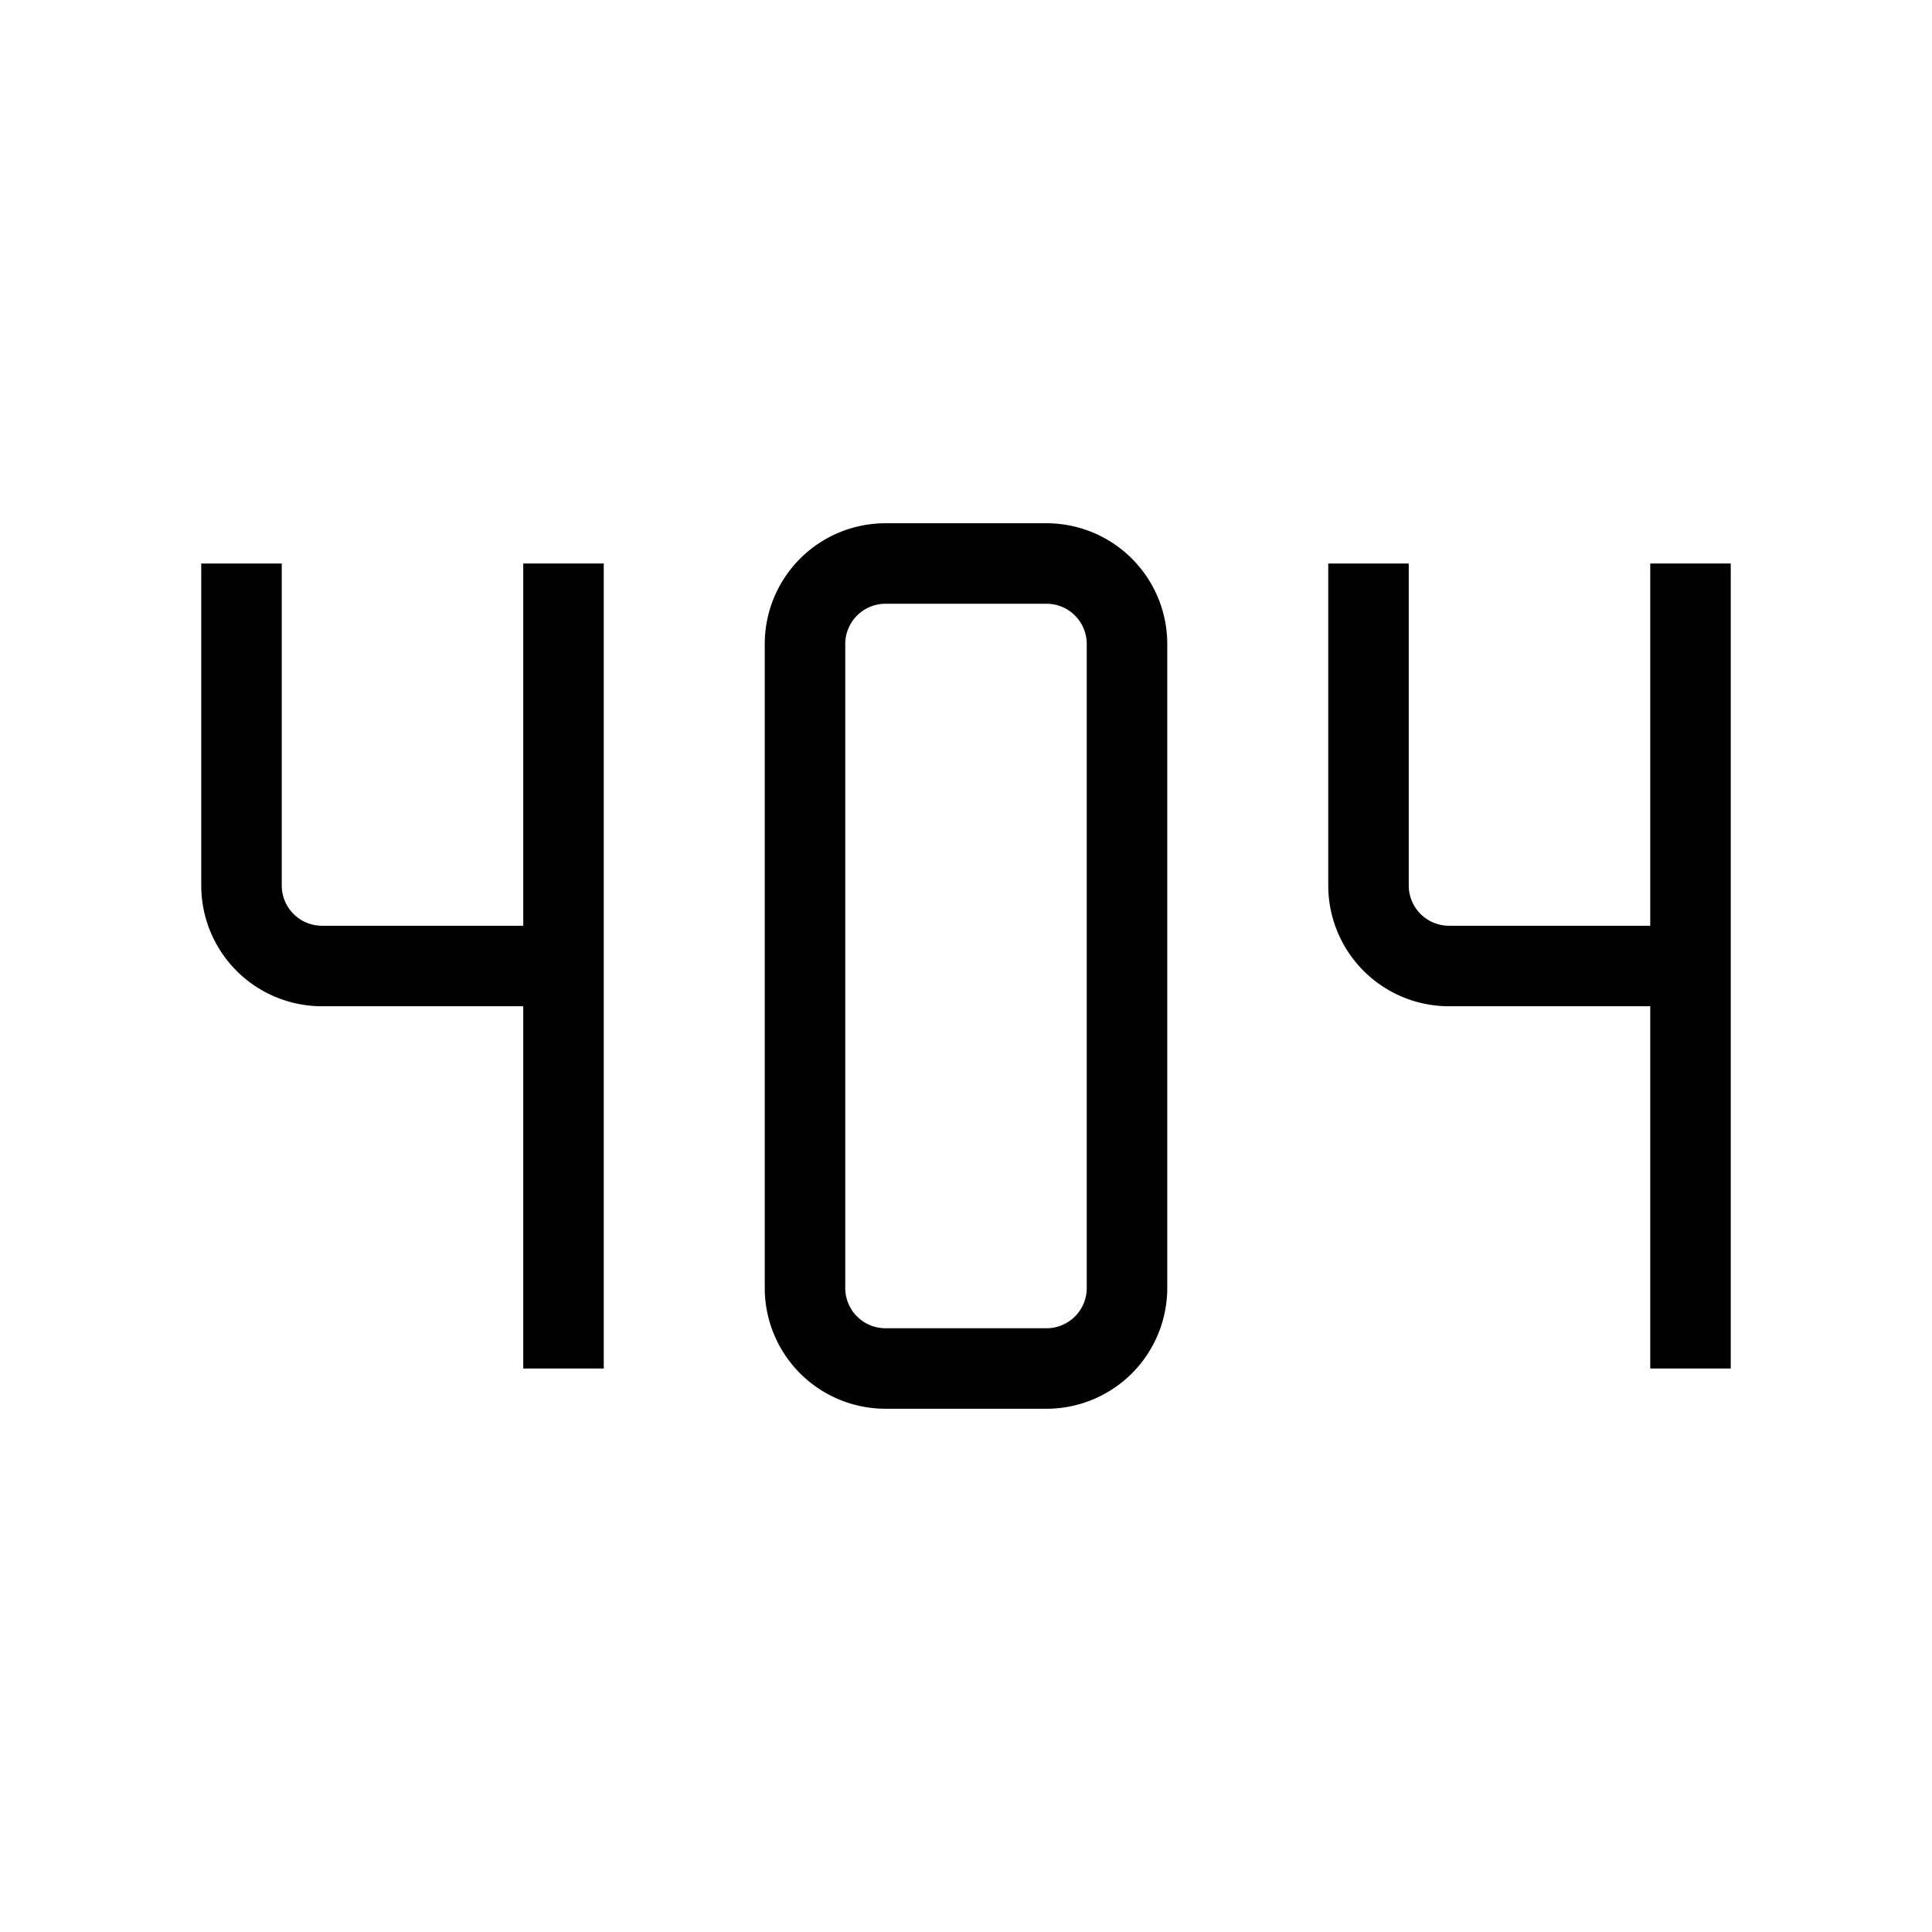 <svg xmlns="http://www.w3.org/2000/svg" viewBox="0 0 24 24" strokeWidth="2" stroke="currentColor" fill="none" strokeLinecap="round" strokeLinejoin="round">
<path stroke="none" d="M0 0h24v24H0z" fill="none"/>
<path d="M3 7v4a1 1 0 0 0 1 1h3"/>
<path d="M7 7v10"/>
<path d="M10 8v8a1 1 0 0 0 1 1h2a1 1 0 0 0 1 -1v-8a1 1 0 0 0 -1 -1h-2a1 1 0 0 0 -1 1z"/>
<path d="M17 7v4a1 1 0 0 0 1 1h3"/>
<path d="M21 7v10"/>
</svg>